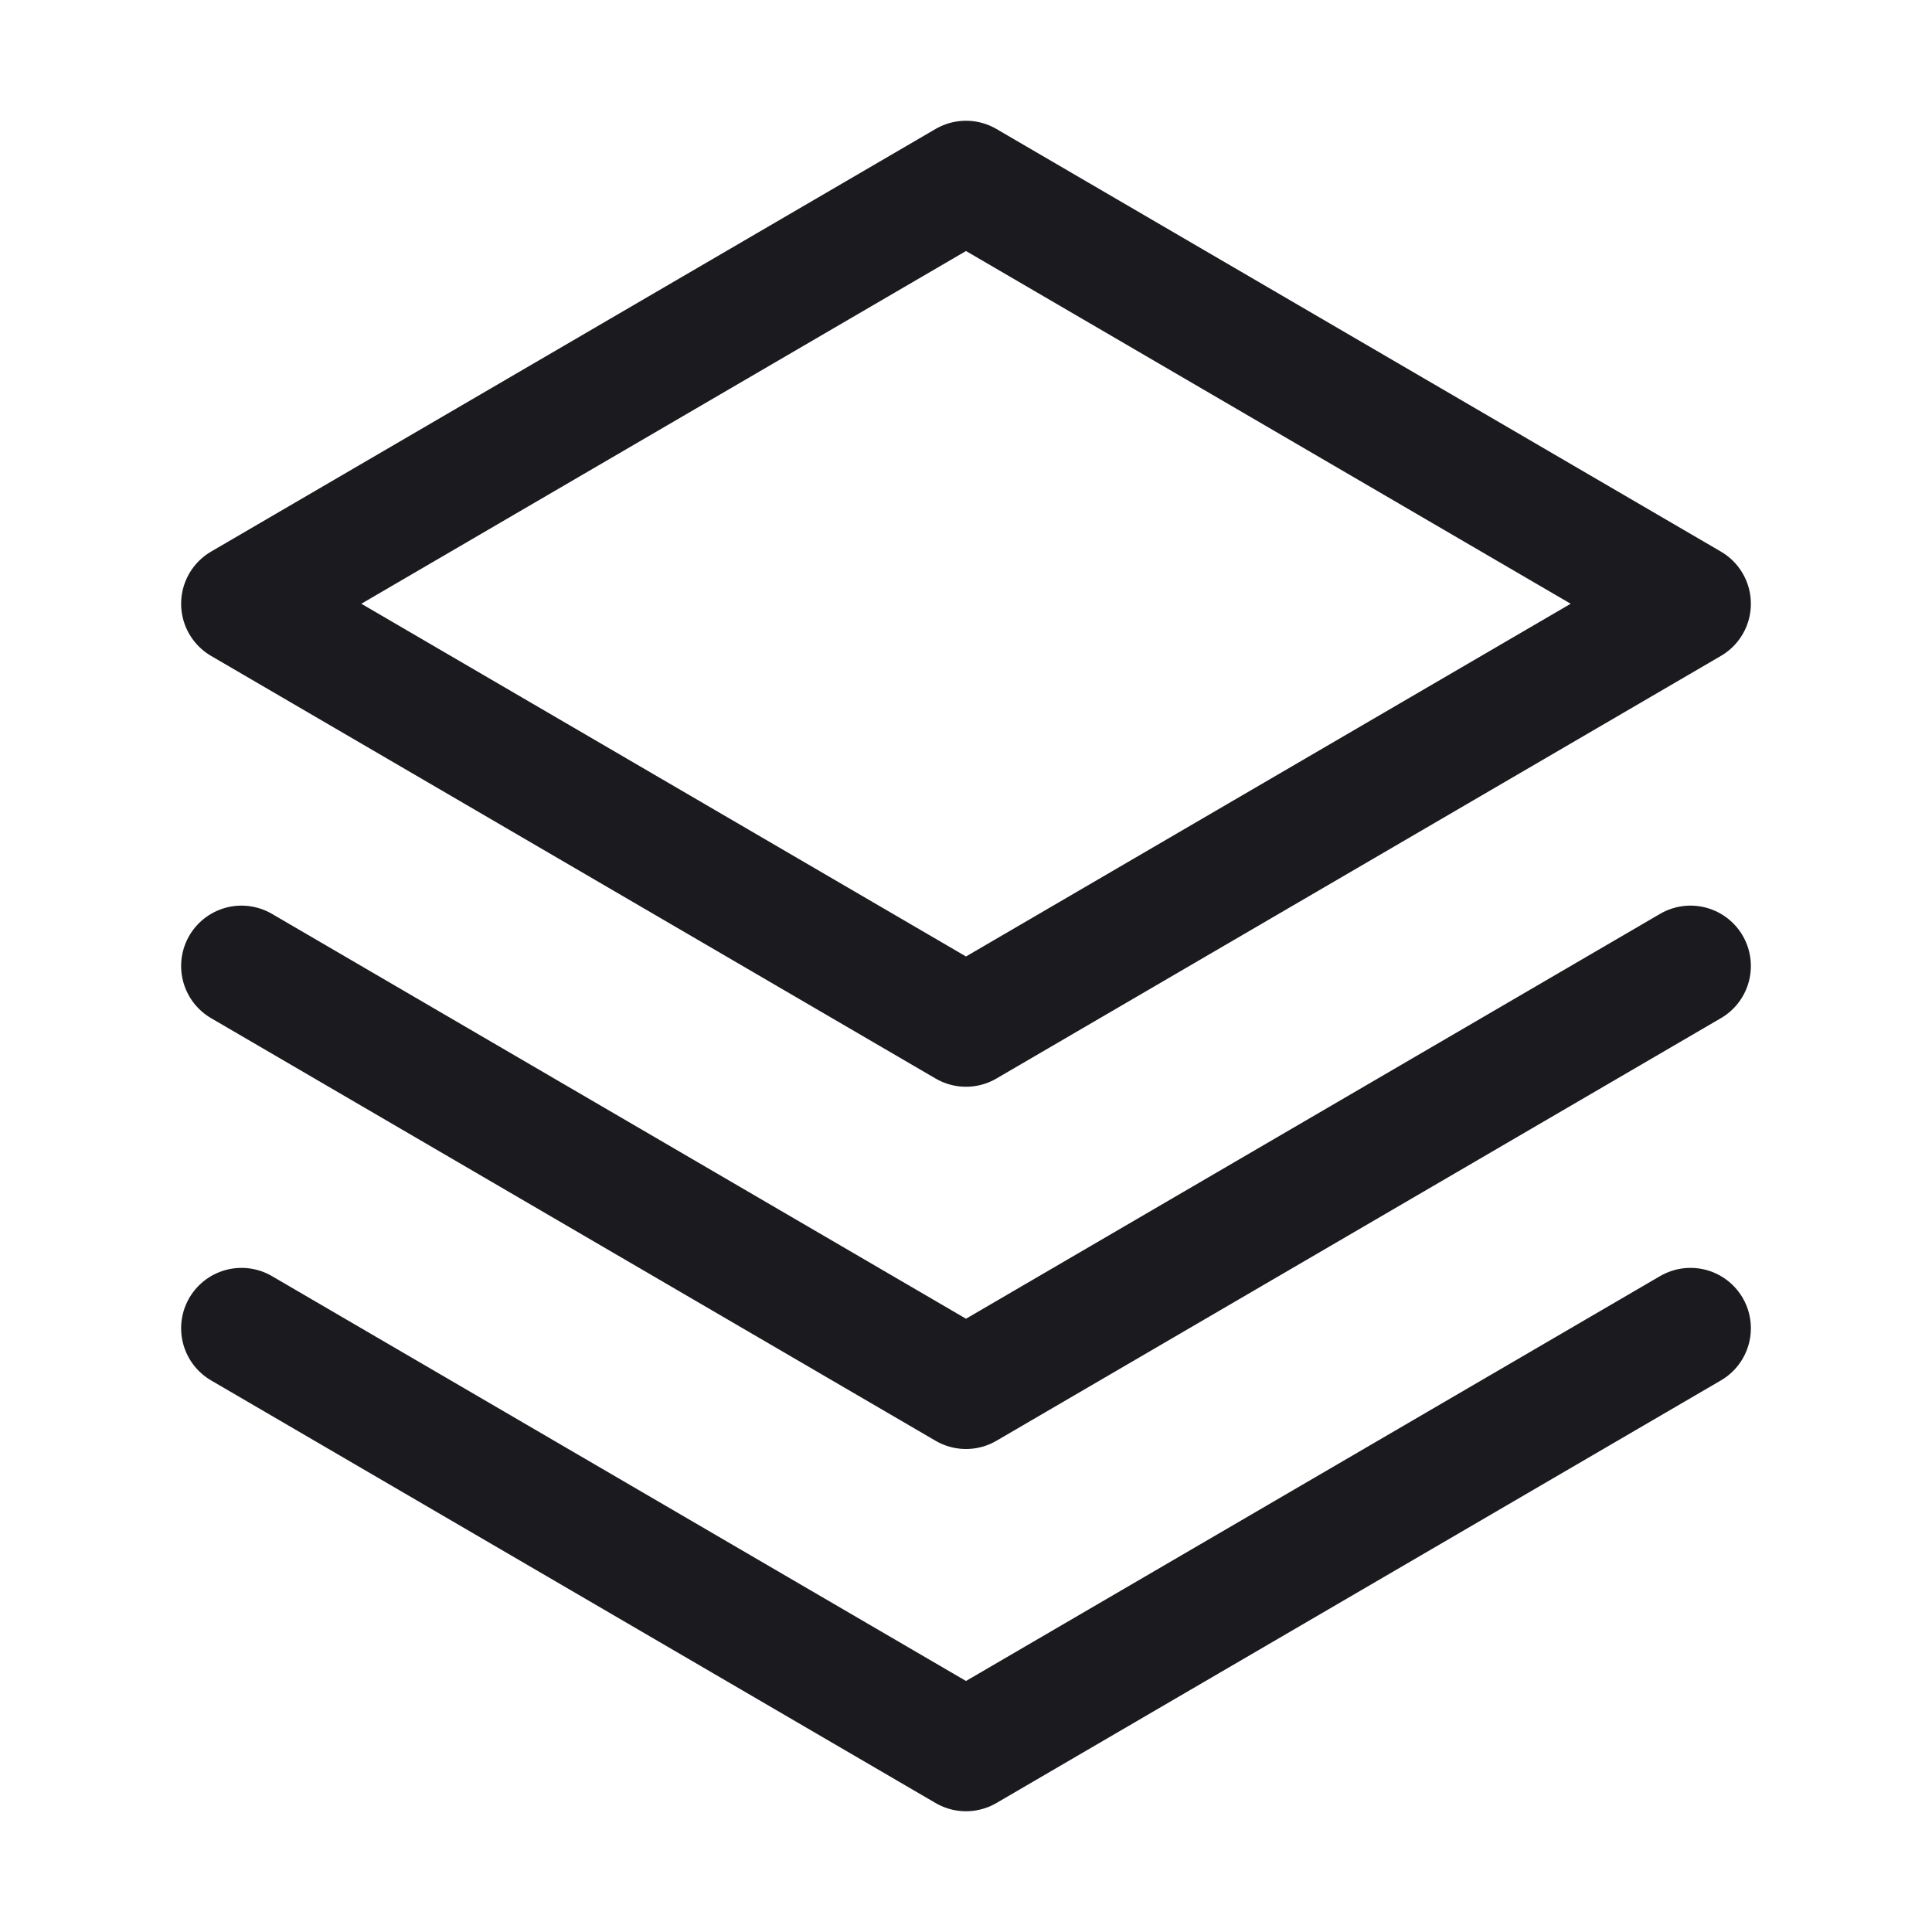 <svg width="24" height="24" viewBox="0 0 24 24" fill="none" xmlns="http://www.w3.org/2000/svg"><path d="m3 16.5 9 5.25 9-5.25M3 12l9 5.25L21 12M3 7.5l9 5.25 9-5.25-9-5.25L3 7.5Z" stroke="#1B1B1F" stroke-width="1.5" stroke-linecap="round" stroke-linejoin="round"/></svg>